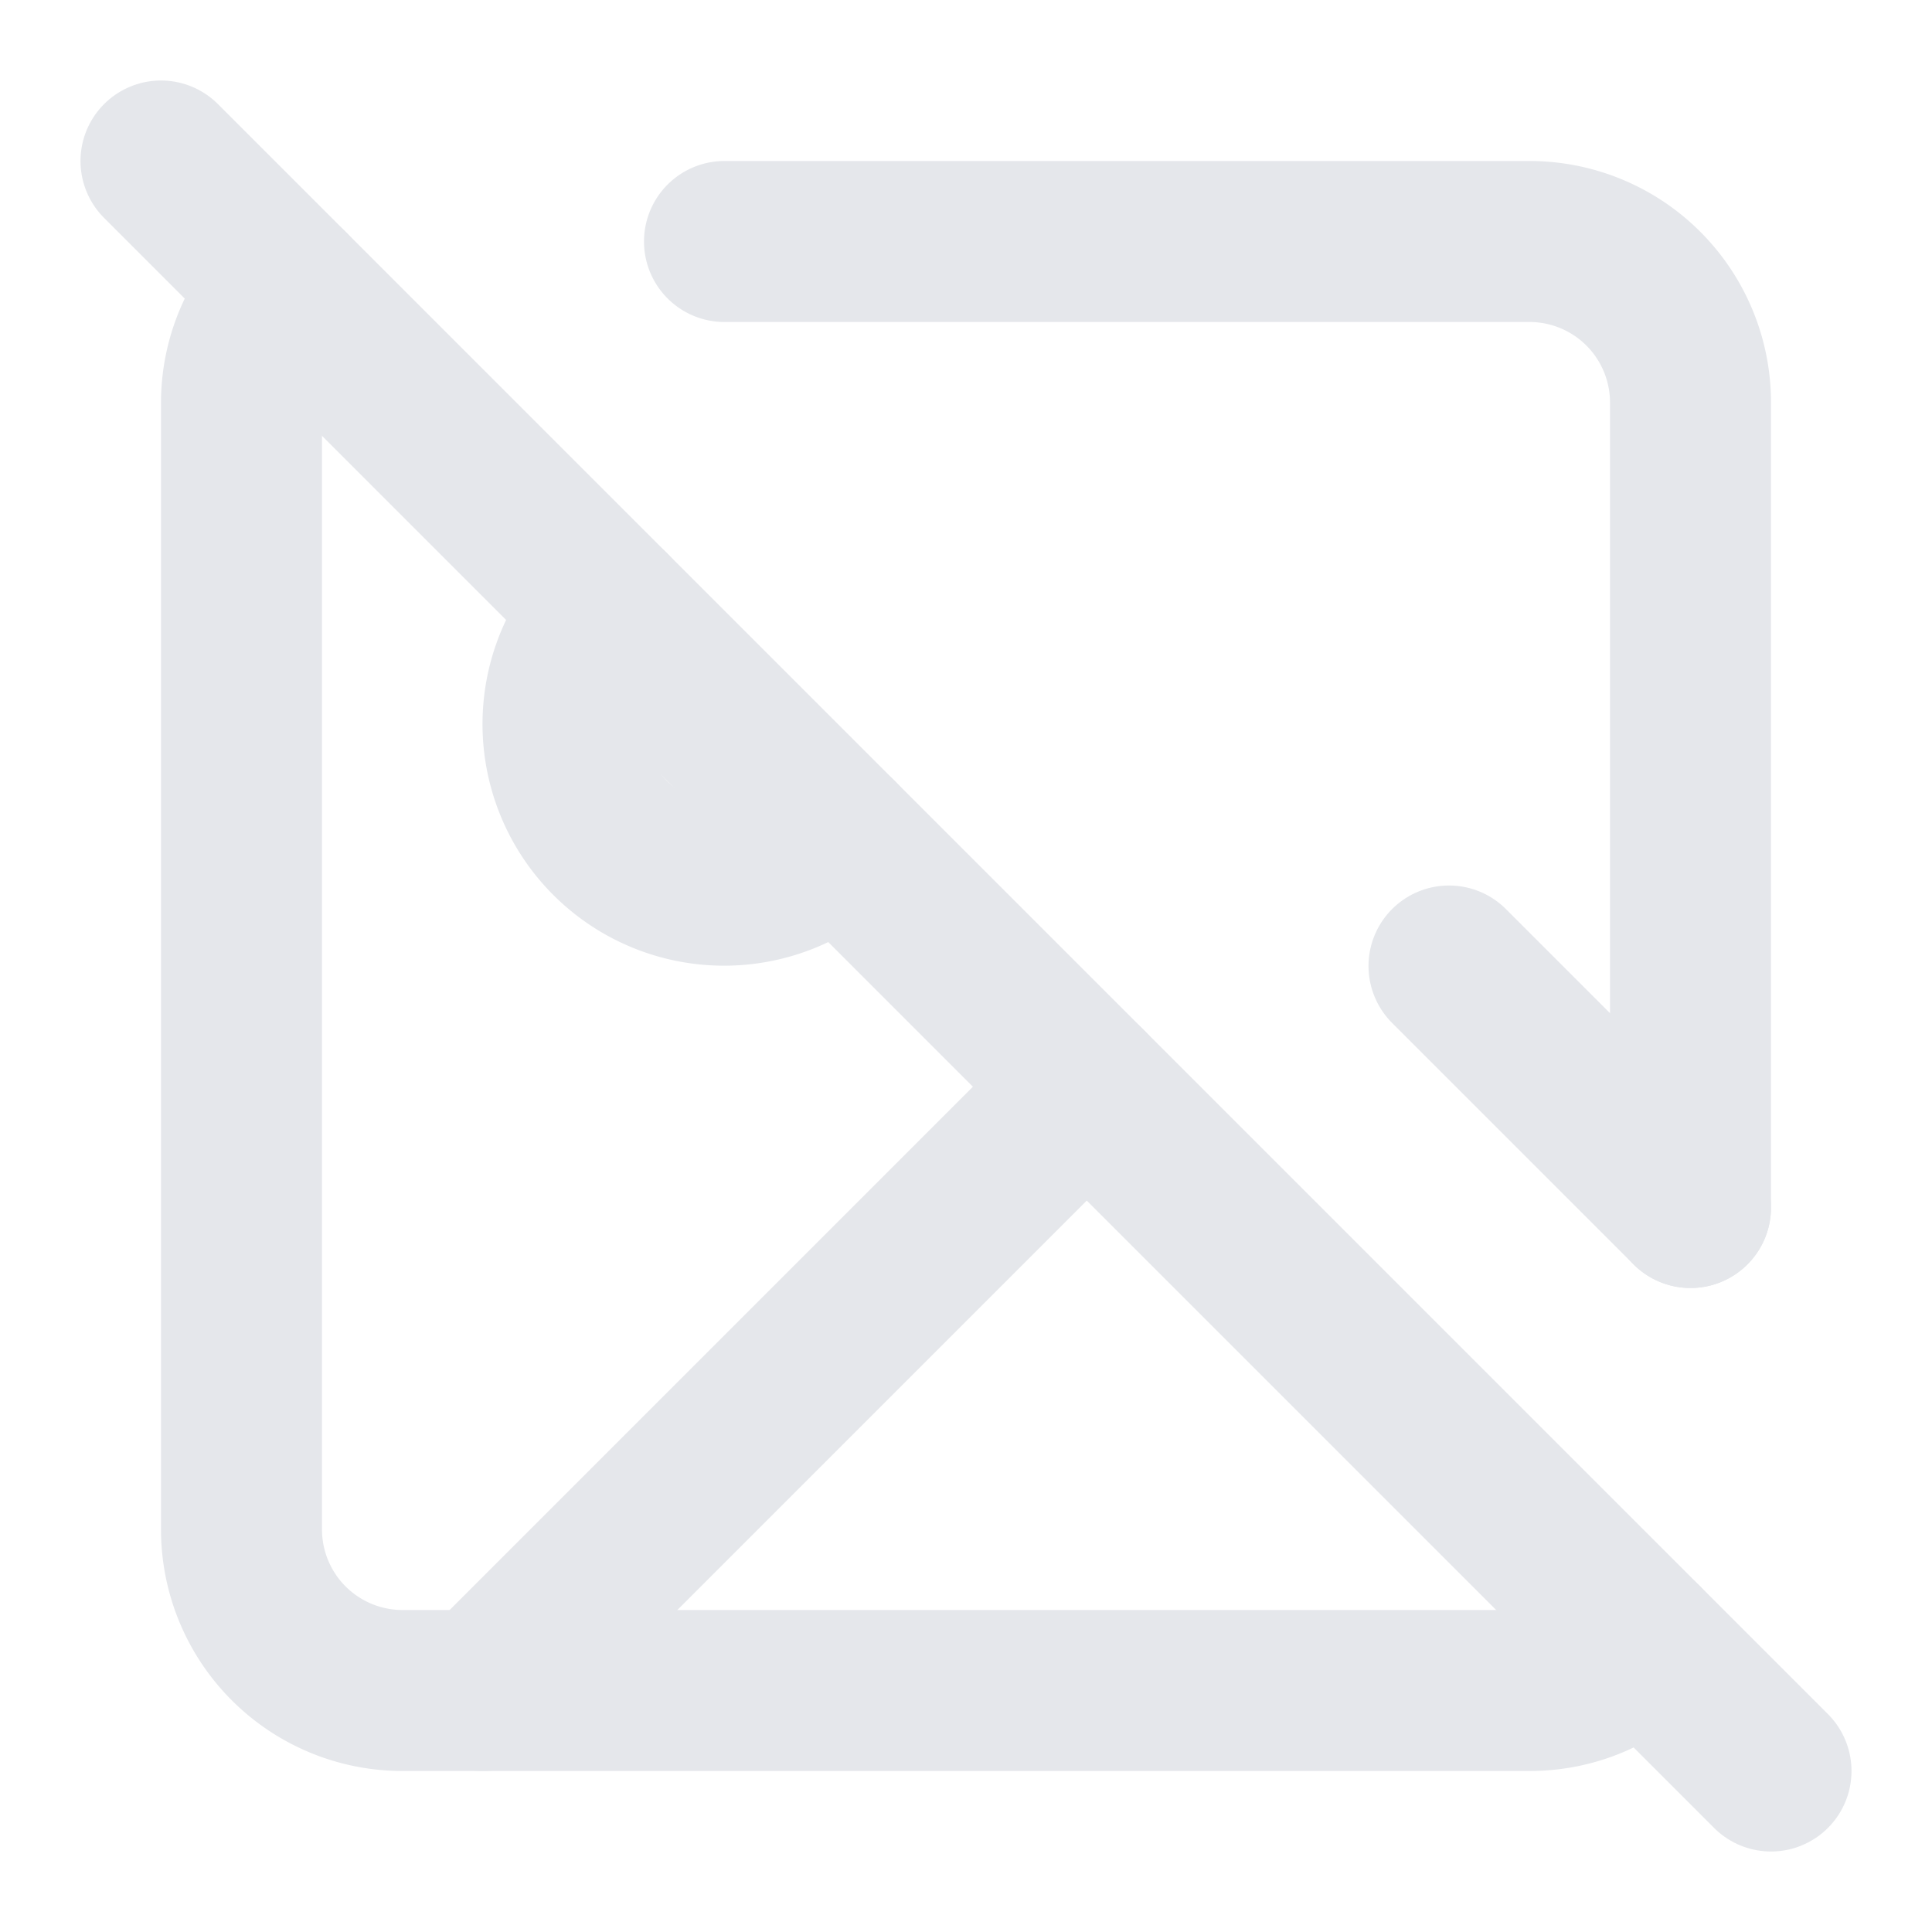 <svg xmlns="http://www.w3.org/2000/svg" width="24" height="24" viewBox="0 0 24 24" fill="none" stroke="#e5e7eb" stroke-width="2" stroke-linecap="round" stroke-linejoin="round" class="lucide lucide-image-off"><line x1="2" x2="22" y1="2" y2="22"/><path d="M10.41 10.41a2 2 0 1 1-2.83-2.83"/><line x1="13.5" x2="6" y1="13.5" y2="21"/><line x1="18" x2="21" y1="12" y2="15"/><path d="M3.59 3.59A1.99 1.99 0 0 0 3 5v14a2 2 0 0 0 2 2h14c.55 0 1.052-.22 1.41-.59"/><path d="M21 15V5a2 2 0 0 0-2-2H9"/></svg>